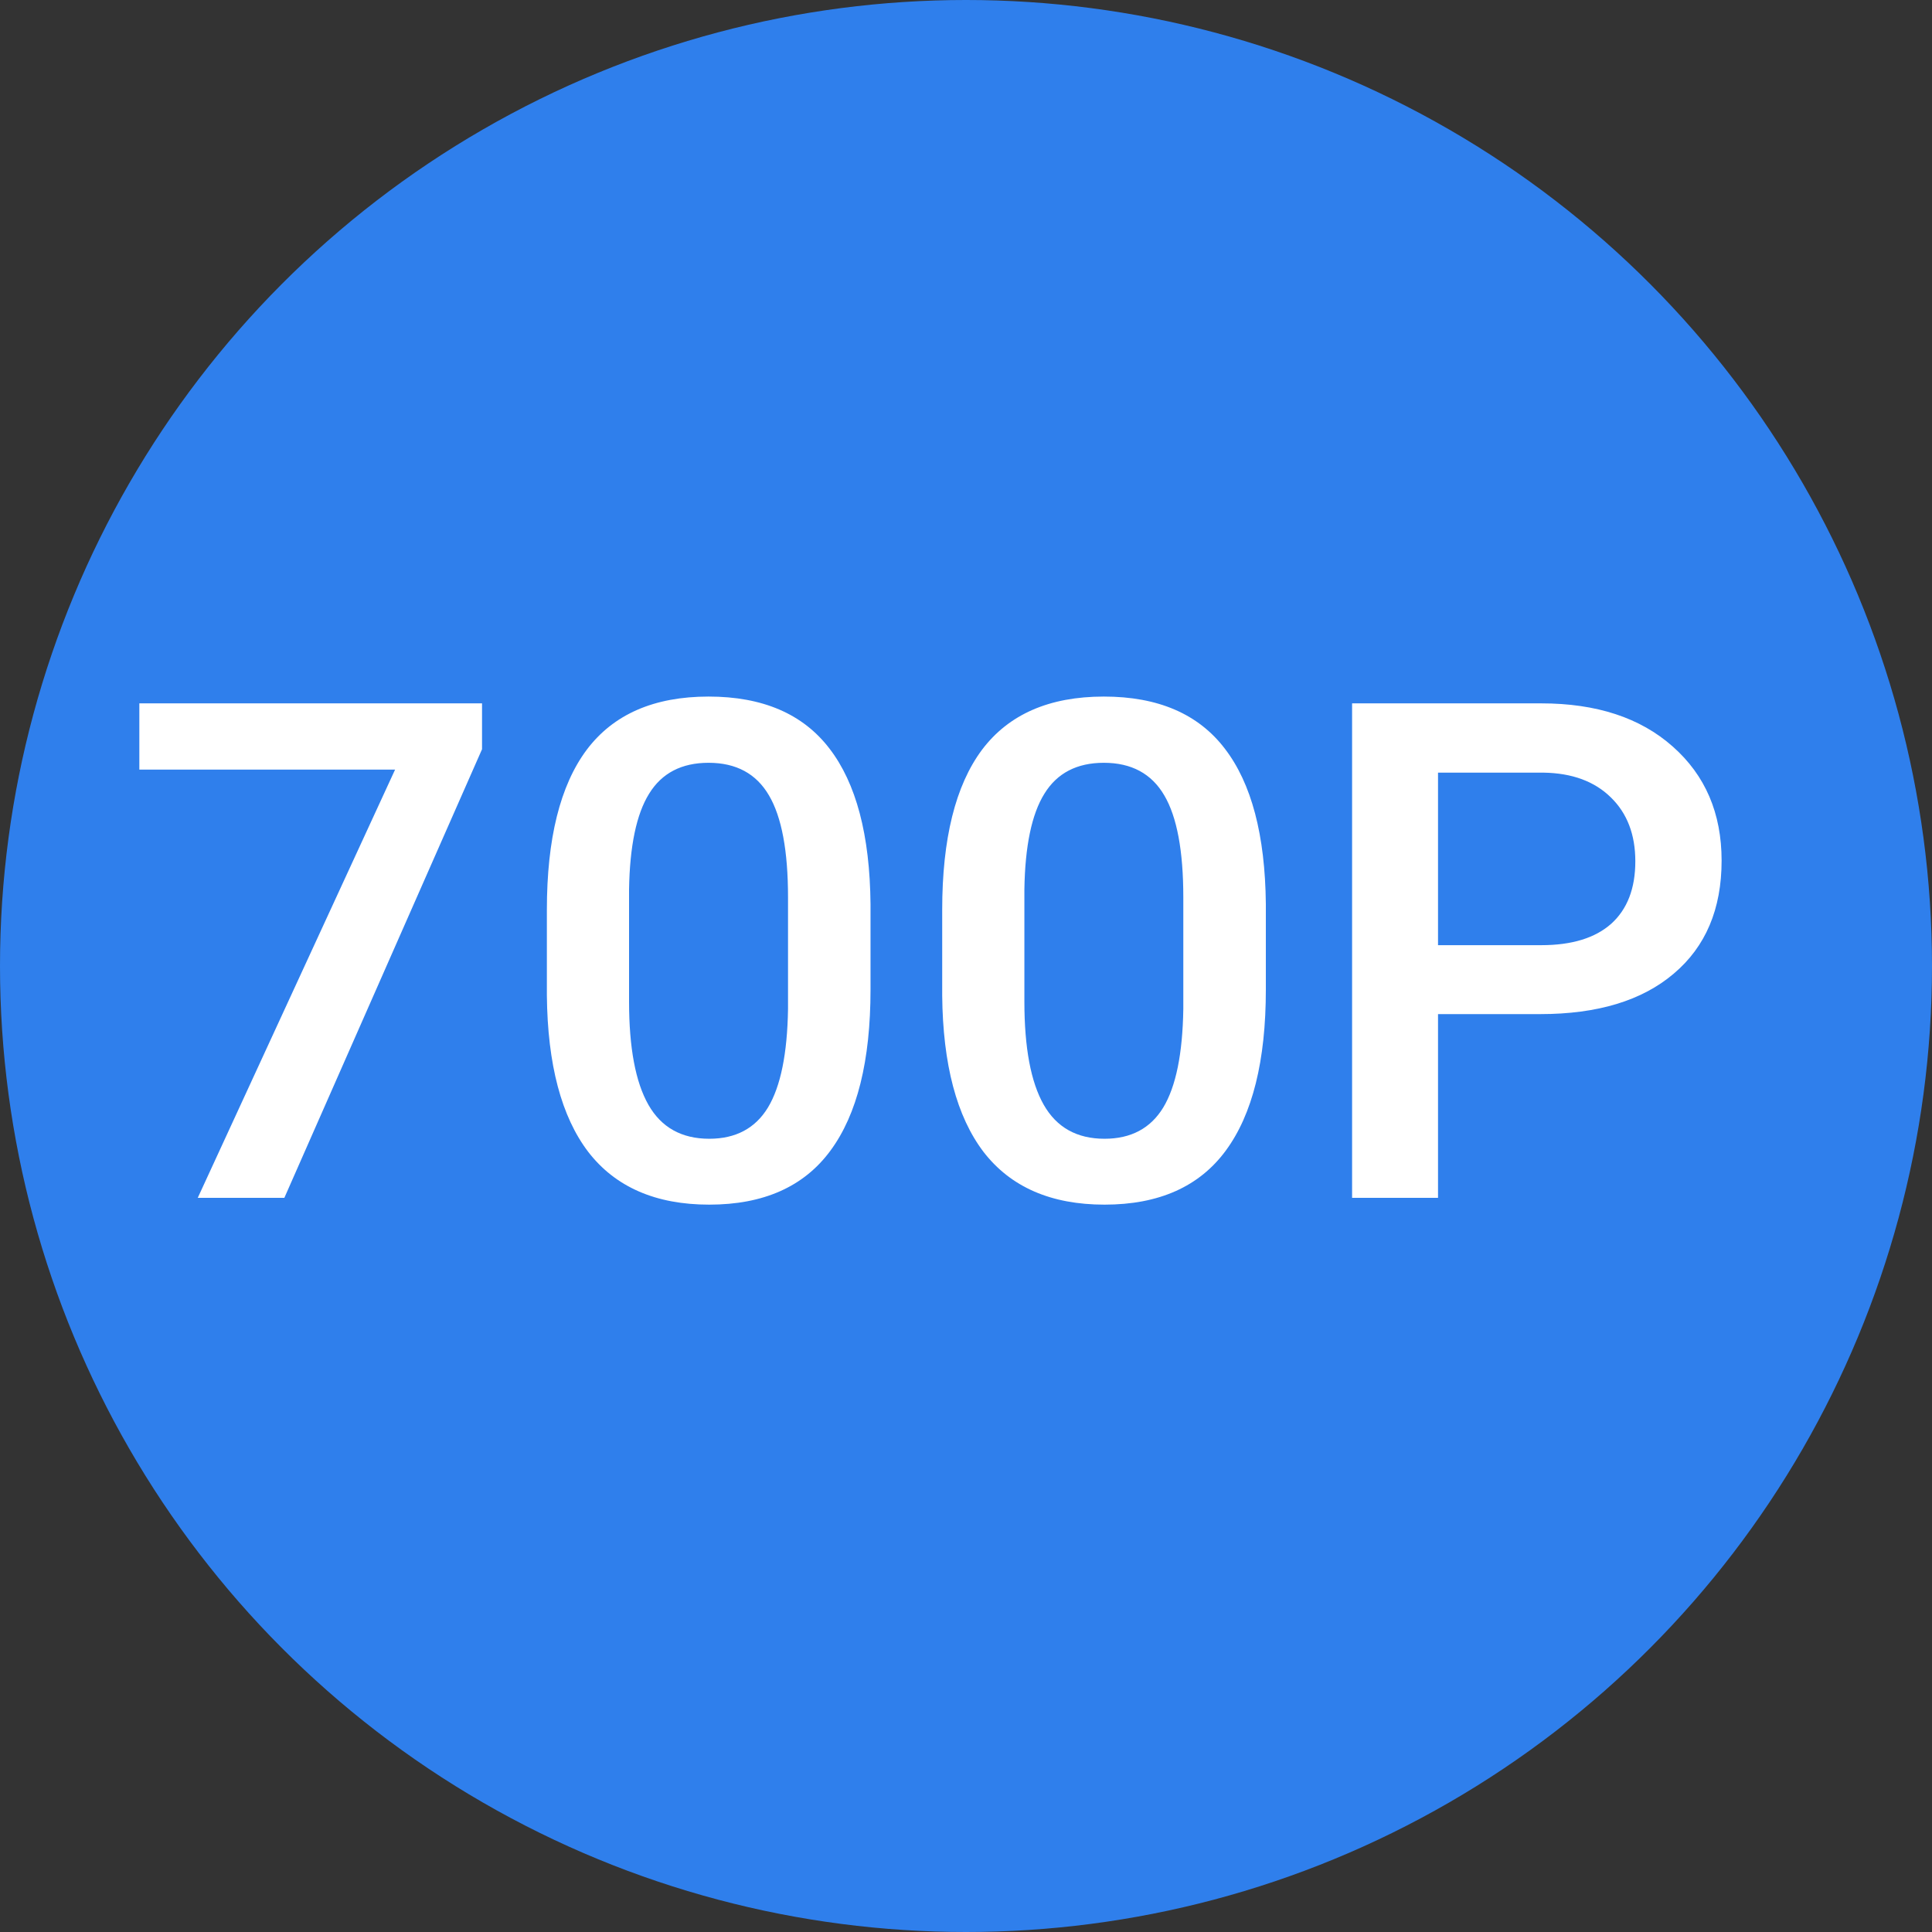 <svg width="50" height="50" viewBox="0 0 50 50" fill="none" xmlns="http://www.w3.org/2000/svg">
<rect x="0" y="0" width="50" height="50" fill="#333333" stroke="none"/>
<circle cx="25" cy="25" r="25" fill="#2F7FEC"/>
<path d="M12.475 19.39L7.359 31H5.118L10.225 19.917H3.606V18.203H12.475V19.39ZM22.529 25.612C22.529 27.452 22.184 28.841 21.492 29.778C20.807 30.71 19.761 31.176 18.355 31.176C16.972 31.176 15.929 30.722 15.226 29.814C14.528 28.899 14.171 27.549 14.153 25.762V23.547C14.153 21.707 14.496 20.327 15.182 19.407C15.873 18.487 16.925 18.027 18.337 18.027C19.737 18.027 20.78 18.476 21.466 19.372C22.157 20.269 22.512 21.61 22.529 23.398V25.612ZM20.394 23.222C20.394 22.02 20.23 21.142 19.901 20.585C19.573 20.023 19.052 19.741 18.337 19.741C17.64 19.741 17.127 20.008 16.799 20.541C16.471 21.068 16.298 21.895 16.28 23.02V25.92C16.28 27.115 16.447 28.006 16.781 28.592C17.115 29.178 17.64 29.471 18.355 29.471C19.04 29.471 19.547 29.201 19.875 28.662C20.203 28.117 20.376 27.268 20.394 26.113V23.222ZM32.76 25.612C32.76 27.452 32.414 28.841 31.723 29.778C31.037 30.71 29.991 31.176 28.585 31.176C27.202 31.176 26.159 30.722 25.456 29.814C24.759 28.899 24.401 27.549 24.384 25.762V23.547C24.384 21.707 24.727 20.327 25.412 19.407C26.104 18.487 27.155 18.027 28.567 18.027C29.968 18.027 31.011 18.476 31.696 19.372C32.388 20.269 32.742 21.61 32.76 23.398V25.612ZM30.624 23.222C30.624 22.02 30.46 21.142 30.132 20.585C29.804 20.023 29.282 19.741 28.567 19.741C27.87 19.741 27.357 20.008 27.029 20.541C26.701 21.068 26.528 21.895 26.511 23.02V25.92C26.511 27.115 26.678 28.006 27.012 28.592C27.346 29.178 27.87 29.471 28.585 29.471C29.27 29.471 29.777 29.201 30.105 28.662C30.434 28.117 30.606 27.268 30.624 26.113V23.222ZM37.216 26.245V31H34.992V18.203H39.888C41.317 18.203 42.451 18.575 43.289 19.319C44.133 20.064 44.555 21.048 44.555 22.273C44.555 23.526 44.142 24.502 43.315 25.199C42.495 25.896 41.344 26.245 39.861 26.245H37.216ZM37.216 24.461H39.888C40.679 24.461 41.282 24.276 41.698 23.907C42.114 23.532 42.322 22.993 42.322 22.29C42.322 21.599 42.111 21.048 41.69 20.638C41.268 20.222 40.688 20.008 39.949 19.996H37.216V24.461Z" fill="white"/>
</svg>
